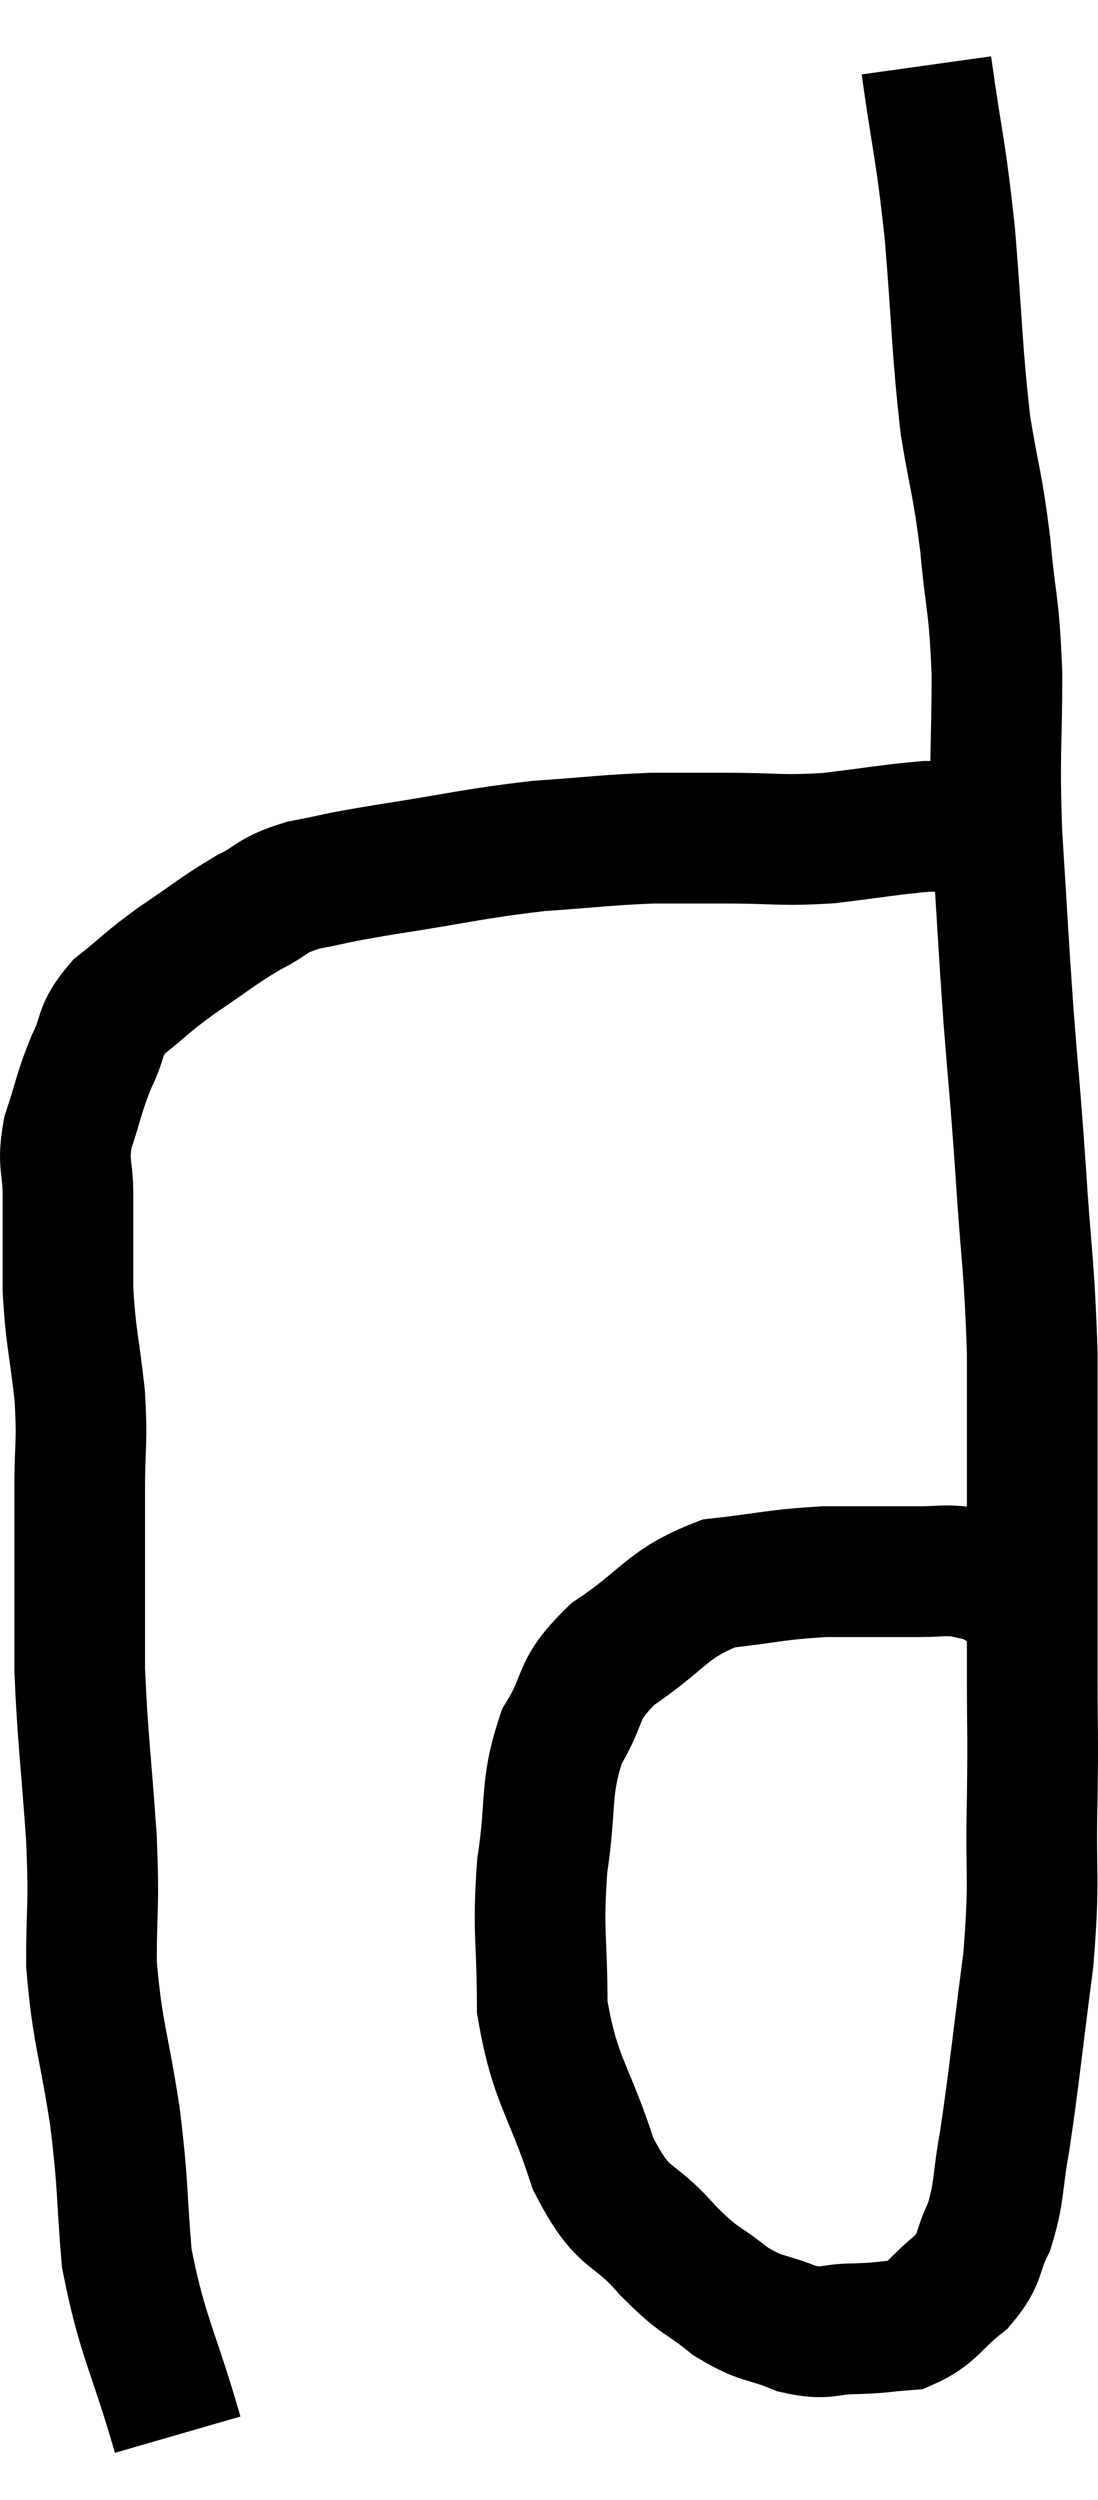 <svg xmlns="http://www.w3.org/2000/svg" viewBox="12.1 8 16.807 38.24" width="16.807" height="38.24"><path d="M 14.82 45.24 C 14.43 43.89, 14.28 43.755, 14.04 42.54 C 13.95 41.46, 13.995 41.505, 13.86 40.38 C 13.68 39.21, 13.59 39.105, 13.5 38.04 C 13.5 37.08, 13.545 37.245, 13.5 36.12 C 13.41 34.83, 13.365 34.59, 13.32 33.54 C 13.32 32.73, 13.32 32.61, 13.32 31.92 C 13.32 31.35, 13.32 31.425, 13.32 30.78 C 13.32 30.06, 13.365 30.105, 13.32 29.34 C 13.23 28.53, 13.185 28.485, 13.14 27.72 C 13.14 27, 13.14 26.88, 13.14 26.28 C 13.14 25.8, 13.05 25.83, 13.14 25.32 C 13.32 24.78, 13.305 24.72, 13.5 24.24 C 13.71 23.82, 13.59 23.79, 13.92 23.4 C 14.37 23.04, 14.325 23.04, 14.82 22.68 C 15.36 22.32, 15.42 22.245, 15.9 21.96 C 16.32 21.75, 16.215 21.705, 16.74 21.54 C 17.37 21.42, 17.1 21.45, 18 21.3 C 19.17 21.12, 19.32 21.06, 20.34 20.94 C 21.21 20.88, 21.36 20.85, 22.08 20.82 C 22.65 20.82, 22.545 20.82, 23.22 20.82 C 24 20.82, 24.015 20.865, 24.78 20.82 C 25.53 20.73, 25.755 20.685, 26.28 20.64 C 26.58 20.64, 26.58 20.64, 26.88 20.64 C 27.18 20.64, 27.285 20.64, 27.48 20.64 C 27.57 20.64, 27.585 20.64, 27.66 20.64 L 27.78 20.64" fill="none" stroke="black" stroke-width="2"></path><path d="M 26.28 9 C 26.46 10.29, 26.49 10.2, 26.64 11.58 C 26.76 13.05, 26.745 13.335, 26.88 14.52 C 27.03 15.42, 27.06 15.375, 27.18 16.32 C 27.27 17.31, 27.315 17.19, 27.36 18.3 C 27.36 19.53, 27.315 19.44, 27.36 20.76 C 27.45 22.17, 27.45 22.305, 27.54 23.58 C 27.63 24.72, 27.63 24.585, 27.72 25.86 C 27.81 27.27, 27.855 27.33, 27.9 28.68 C 27.9 29.97, 27.9 30.03, 27.9 31.26 C 27.9 32.43, 27.9 32.535, 27.9 33.6 C 27.9 34.56, 27.915 34.425, 27.9 35.52 C 27.87 36.75, 27.945 36.675, 27.84 37.98 C 27.66 39.36, 27.63 39.72, 27.48 40.74 C 27.36 41.4, 27.405 41.52, 27.24 42.06 C 27.03 42.48, 27.135 42.525, 26.82 42.9 C 26.4 43.23, 26.385 43.38, 25.98 43.56 C 25.59 43.59, 25.62 43.605, 25.2 43.62 C 24.75 43.62, 24.78 43.725, 24.3 43.62 C 23.79 43.41, 23.775 43.5, 23.28 43.2 C 22.8 42.81, 22.845 42.945, 22.32 42.42 C 21.75 41.76, 21.66 42.03, 21.18 41.1 C 20.79 39.9, 20.595 39.84, 20.4 38.7 C 20.4 37.62, 20.325 37.575, 20.4 36.54 C 20.55 35.55, 20.43 35.37, 20.7 34.56 C 21.09 33.93, 20.88 33.885, 21.48 33.3 C 22.29 32.76, 22.29 32.535, 23.1 32.22 C 23.91 32.13, 23.955 32.085, 24.72 32.04 C 25.44 32.04, 25.635 32.04, 26.16 32.04 C 26.49 32.04, 26.535 32.01, 26.82 32.04 C 27.06 32.1, 27.135 32.1, 27.3 32.16 C 27.39 32.22, 27.33 32.205, 27.48 32.28 C 27.69 32.37, 27.795 32.415, 27.9 32.46 C 27.9 32.46, 27.9 32.46, 27.9 32.46 L 27.9 32.46" fill="none" stroke="black" stroke-width="2"></path></svg>